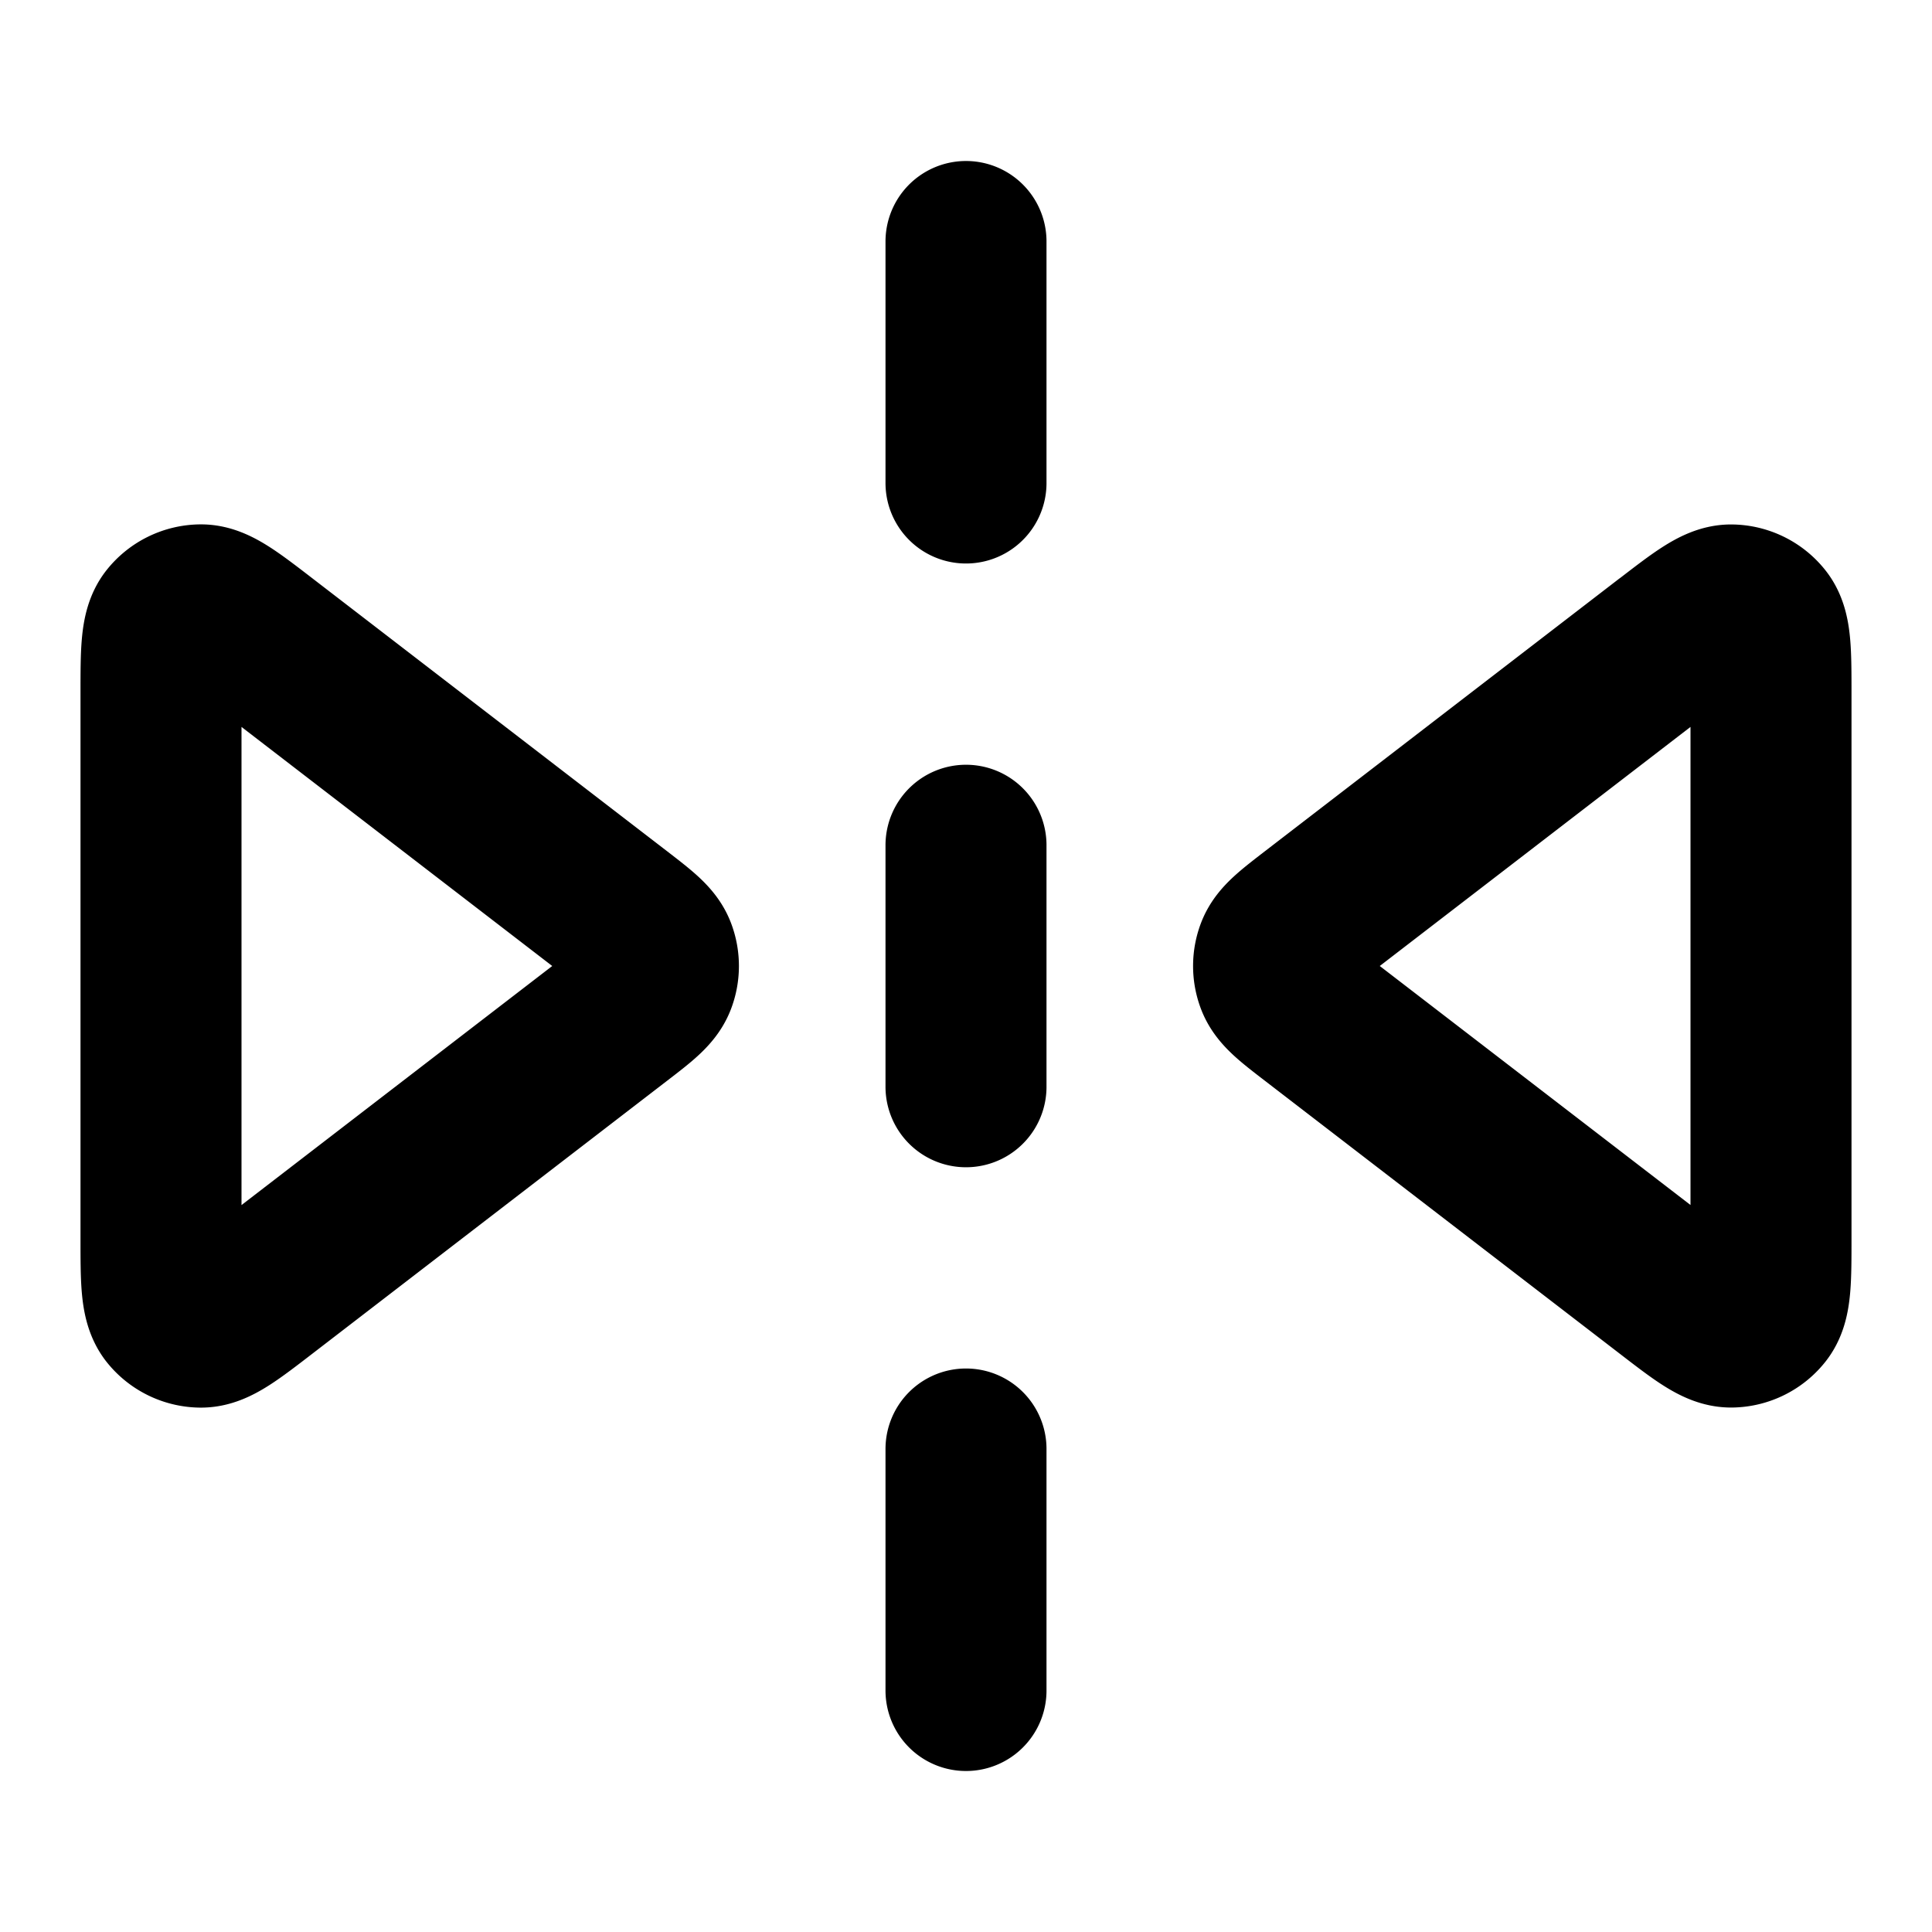 <svg xmlns="http://www.w3.org/2000/svg" fill="none" viewBox="0 0 24 24"><path stroke="currentColor" stroke-linecap="round" stroke-linejoin="round" stroke-width="2" d="M12 3v3m0 4.5v3m0 4.5v3M3.288 7.99l4.388 3.376c.28.216.42.324.47.455a.5.5 0 0 1 0 .358c-.05.131-.19.24-.47.455L3.288 16.01c-.414.319-.62.478-.794.476a.5.5 0 0 1-.387-.19C2 16.157 2 15.896 2 15.374v-6.75c0-.522 0-.783.107-.92a.5.5 0 0 1 .387-.19c.173-.002.38.157.794.476m17.424 0-4.388 3.376c-.28.216-.42.324-.47.455a.5.5 0 0 0 0 .358c.05.131.19.24.47.455l4.388 3.375c.414.319.62.478.794.476a.5.5 0 0 0 .386-.19c.108-.137.108-.398.108-.92v-6.75c0-.522 0-.783-.108-.92a.5.5 0 0 0-.386-.19c-.173-.002-.38.157-.794.476"/></svg>